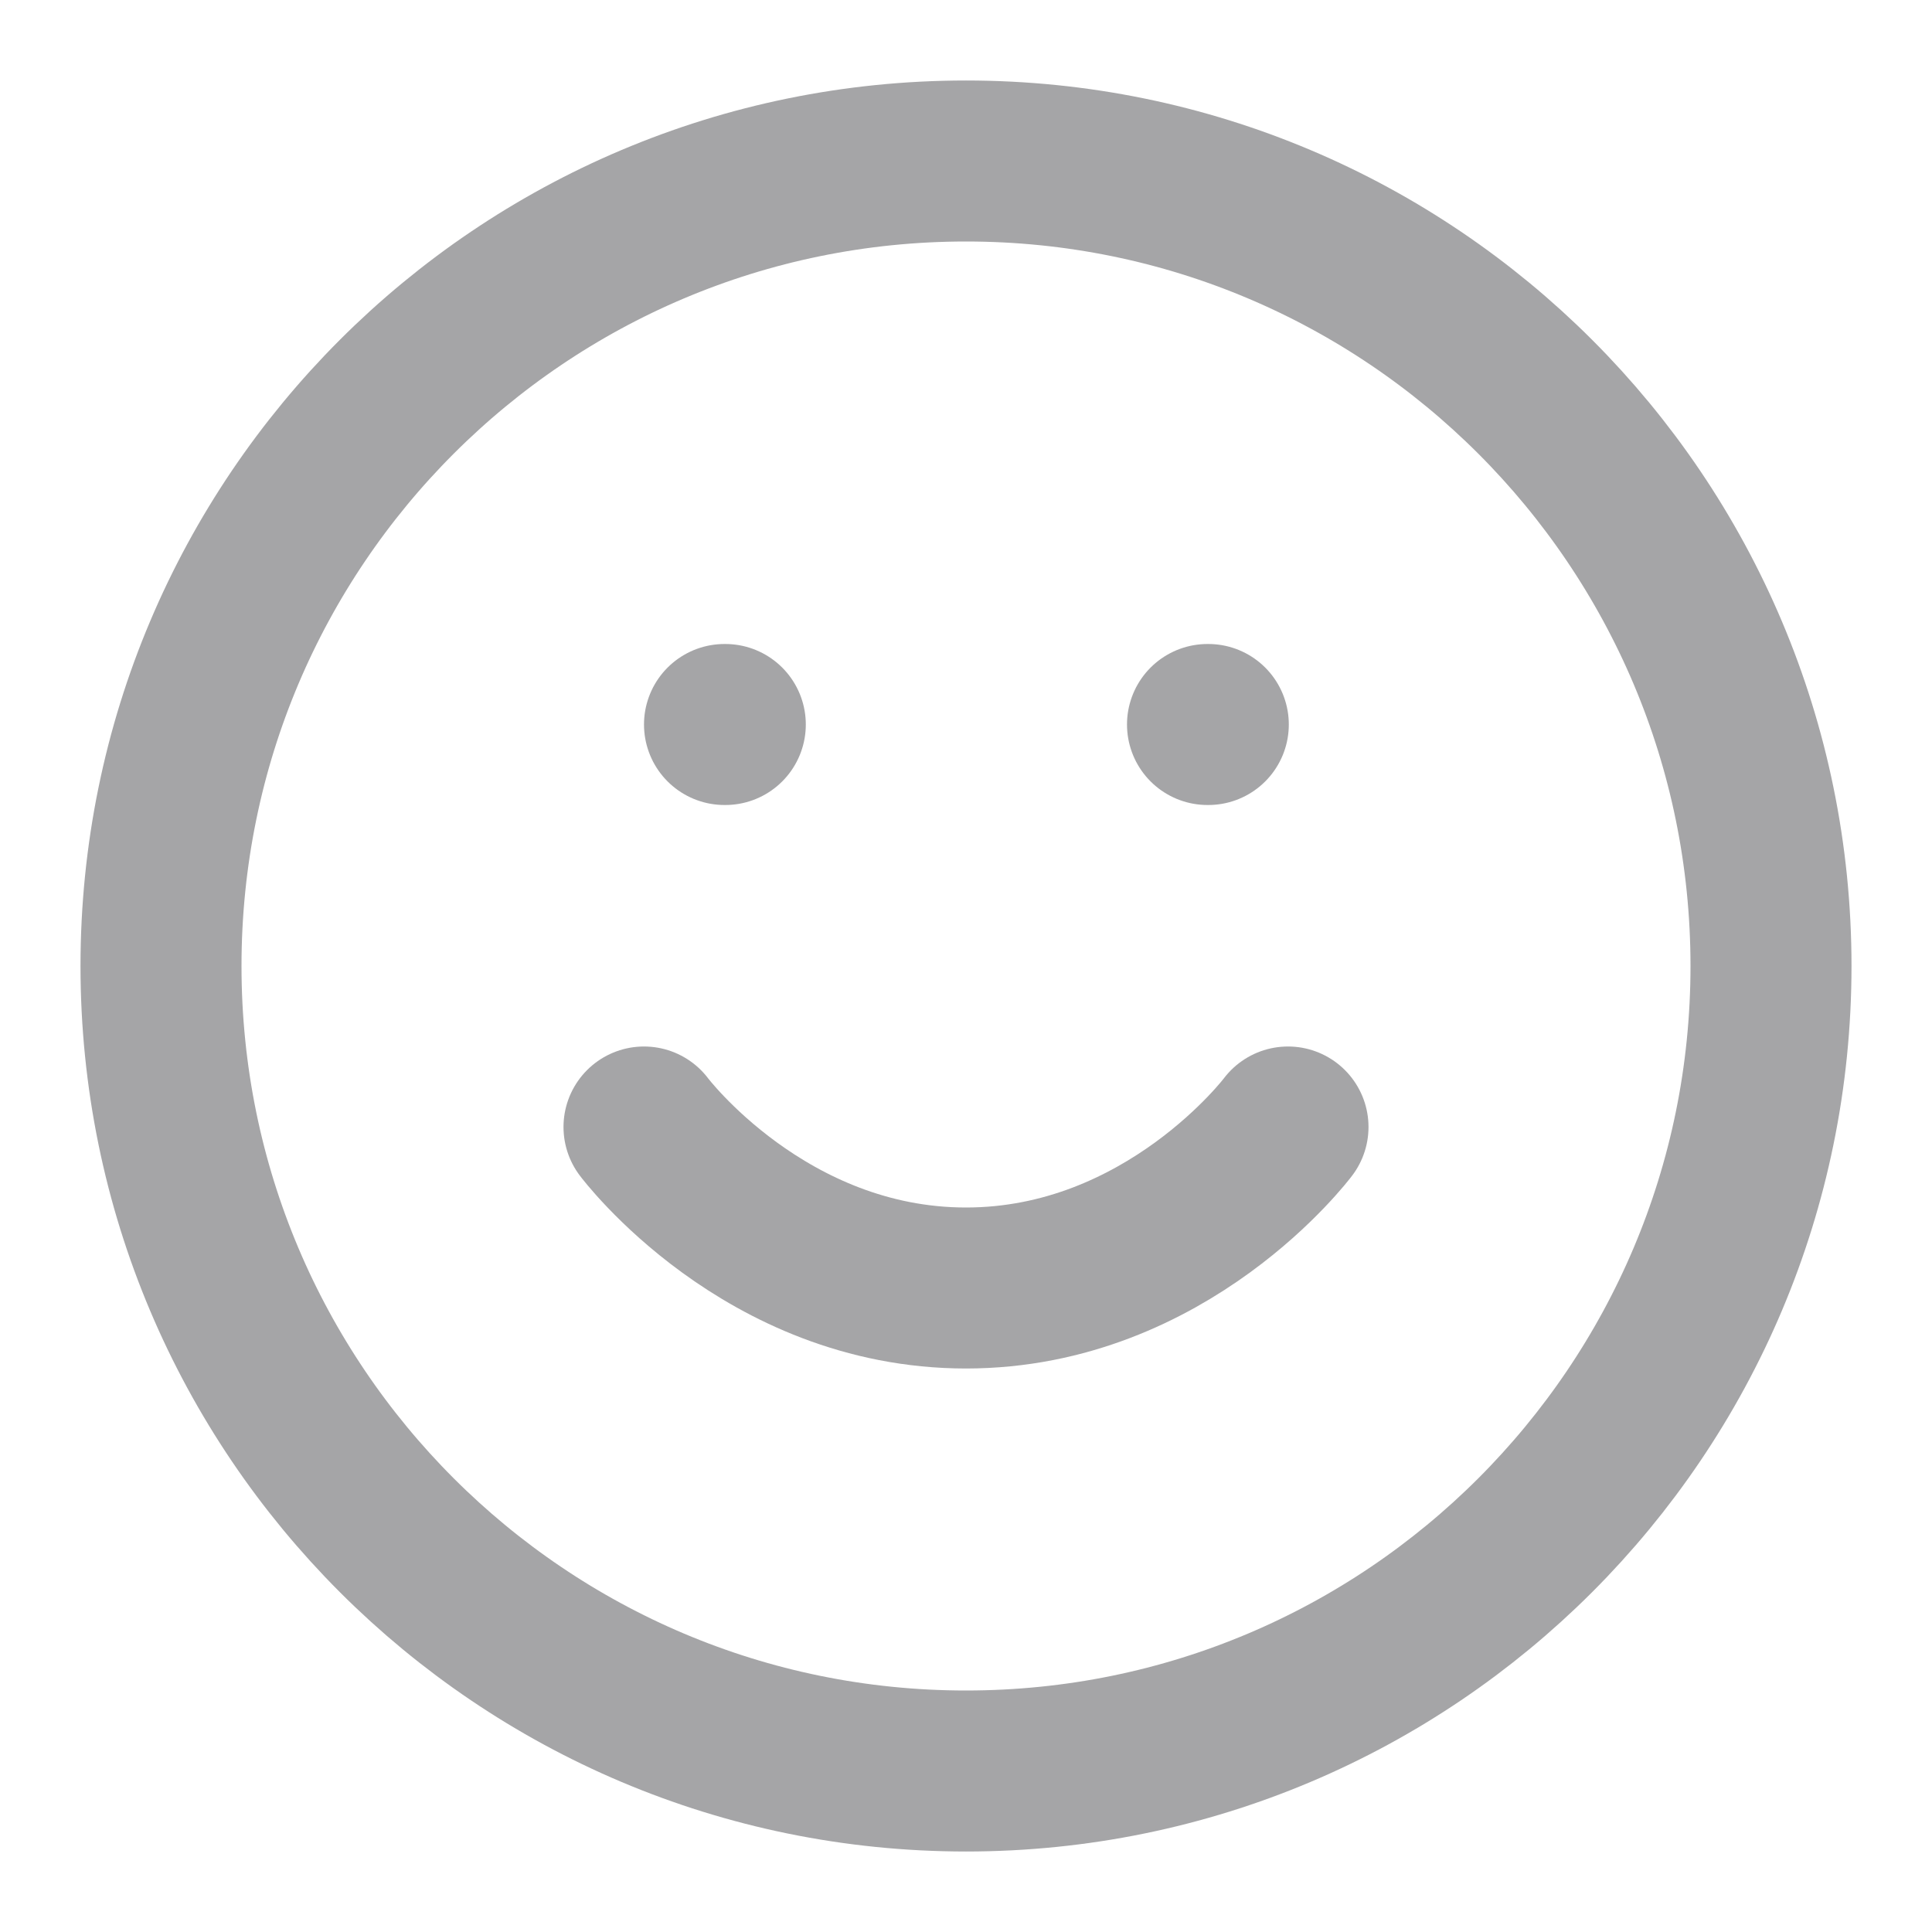 <svg width="24" height="24" viewBox="0 0 24 24" fill="none" xmlns="http://www.w3.org/2000/svg">
<path d="M12 22C17.523 22 22 17.523 22 12C22 6.477 17.523 2 12 2C6.477 2 2 6.477 2 12C2 17.523 6.477 22 12 22Z" stroke="#A5A5A7" stroke-width="2" stroke-linecap="round" stroke-linejoin="round"/>
<path d="M8 14C8 14 9.5 16 12 16C14.5 16 16 14 16 14" stroke="#A5A5A7" stroke-width="2" stroke-linecap="round" stroke-linejoin="round"/>
<path d="M9 9H9.01" stroke="#A5A5A7" stroke-width="2" stroke-linecap="round" stroke-linejoin="round"/>
<path d="M15 9H15.01" stroke="#A5A5A7" stroke-width="2" stroke-linecap="round" stroke-linejoin="round"/>
</svg>
